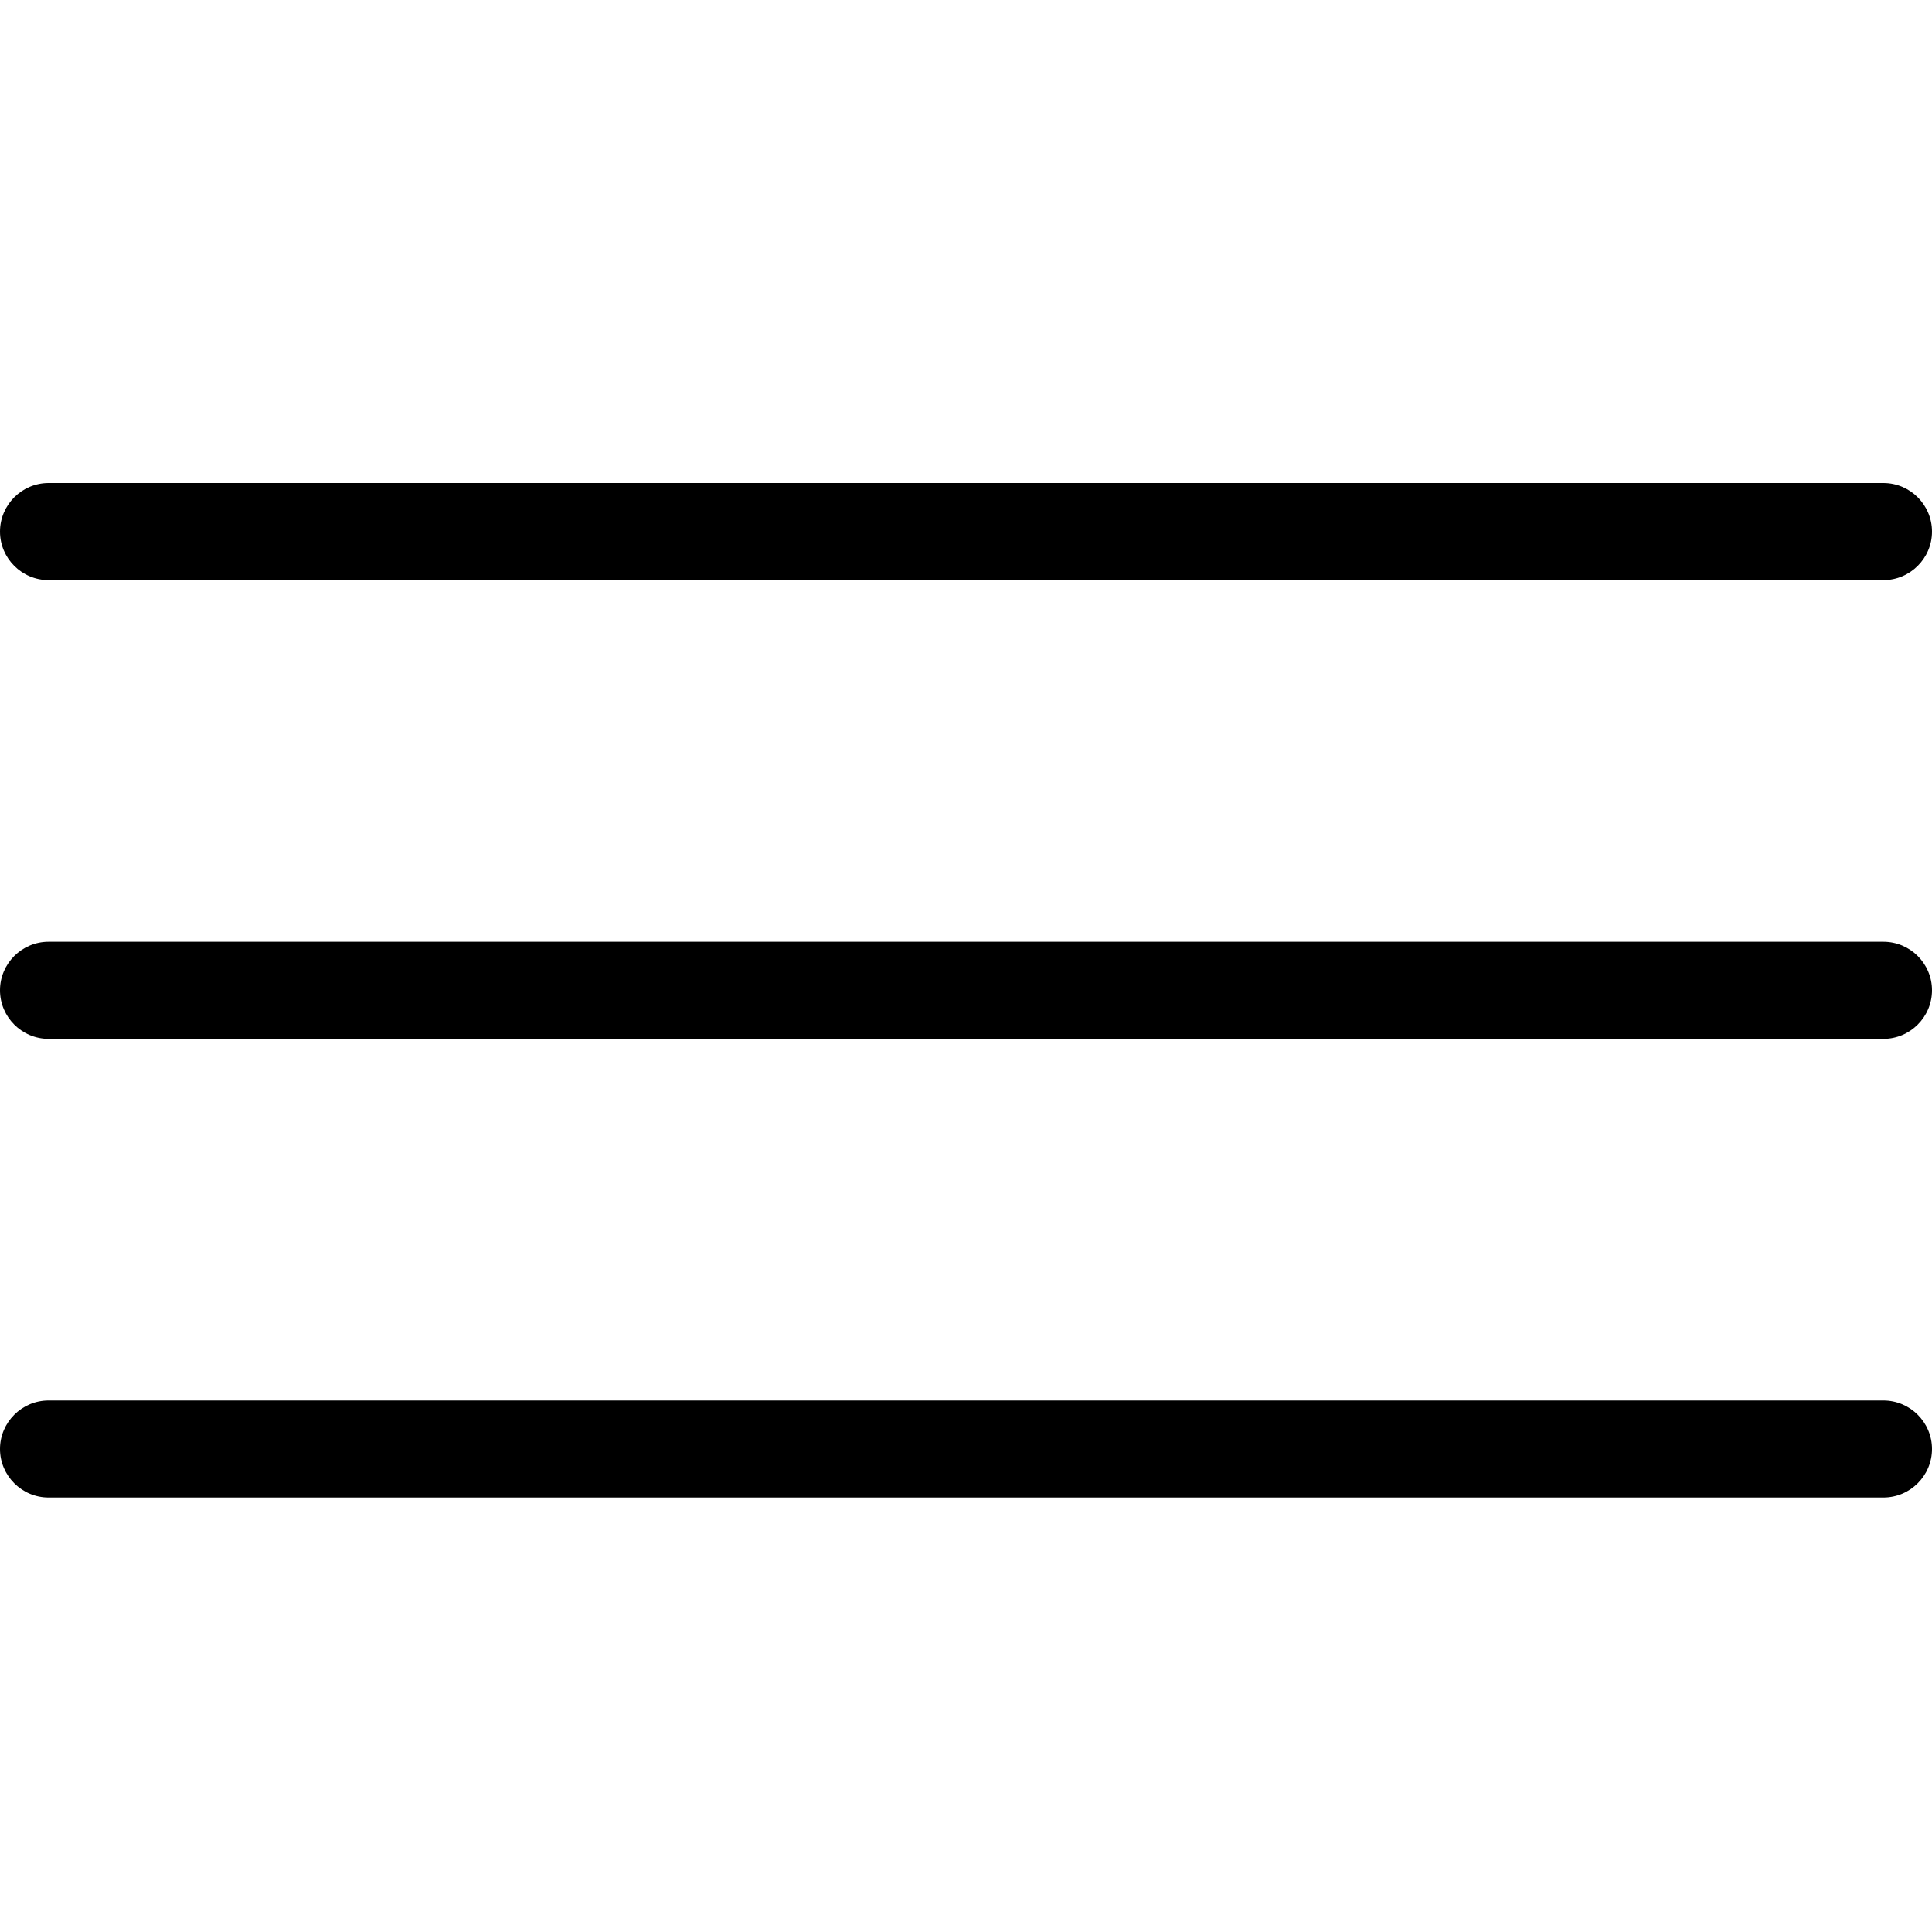 <svg width="20" height="20" viewBox="0 0 20 20" fill="none" xmlns="http://www.w3.org/2000/svg">
<path d="M19.497 6.005H0.503C0.226 6.005 0 5.779 0 5.503C0 5.226 0.226 5 0.503 5H19.497C19.774 5 20 5.226 20 5.503C20 5.779 19.774 6.005 19.497 6.005Z" fill="black"/>
<path d="M19.497 10.754H0.503C0.226 10.754 0 10.528 0 10.251C0 9.975 0.226 9.749 0.503 9.749H19.497C19.774 9.749 20 9.975 20 10.251C20 10.528 19.774 10.754 19.497 10.754Z" fill="black"/>
<path d="M19.497 15.502H0.503C0.226 15.502 0 15.276 0 15C0 14.724 0.226 14.498 0.503 14.498H19.497C19.774 14.498 20 14.724 20 15C20 15.276 19.774 15.502 19.497 15.502Z" fill="black"/>
</svg>
